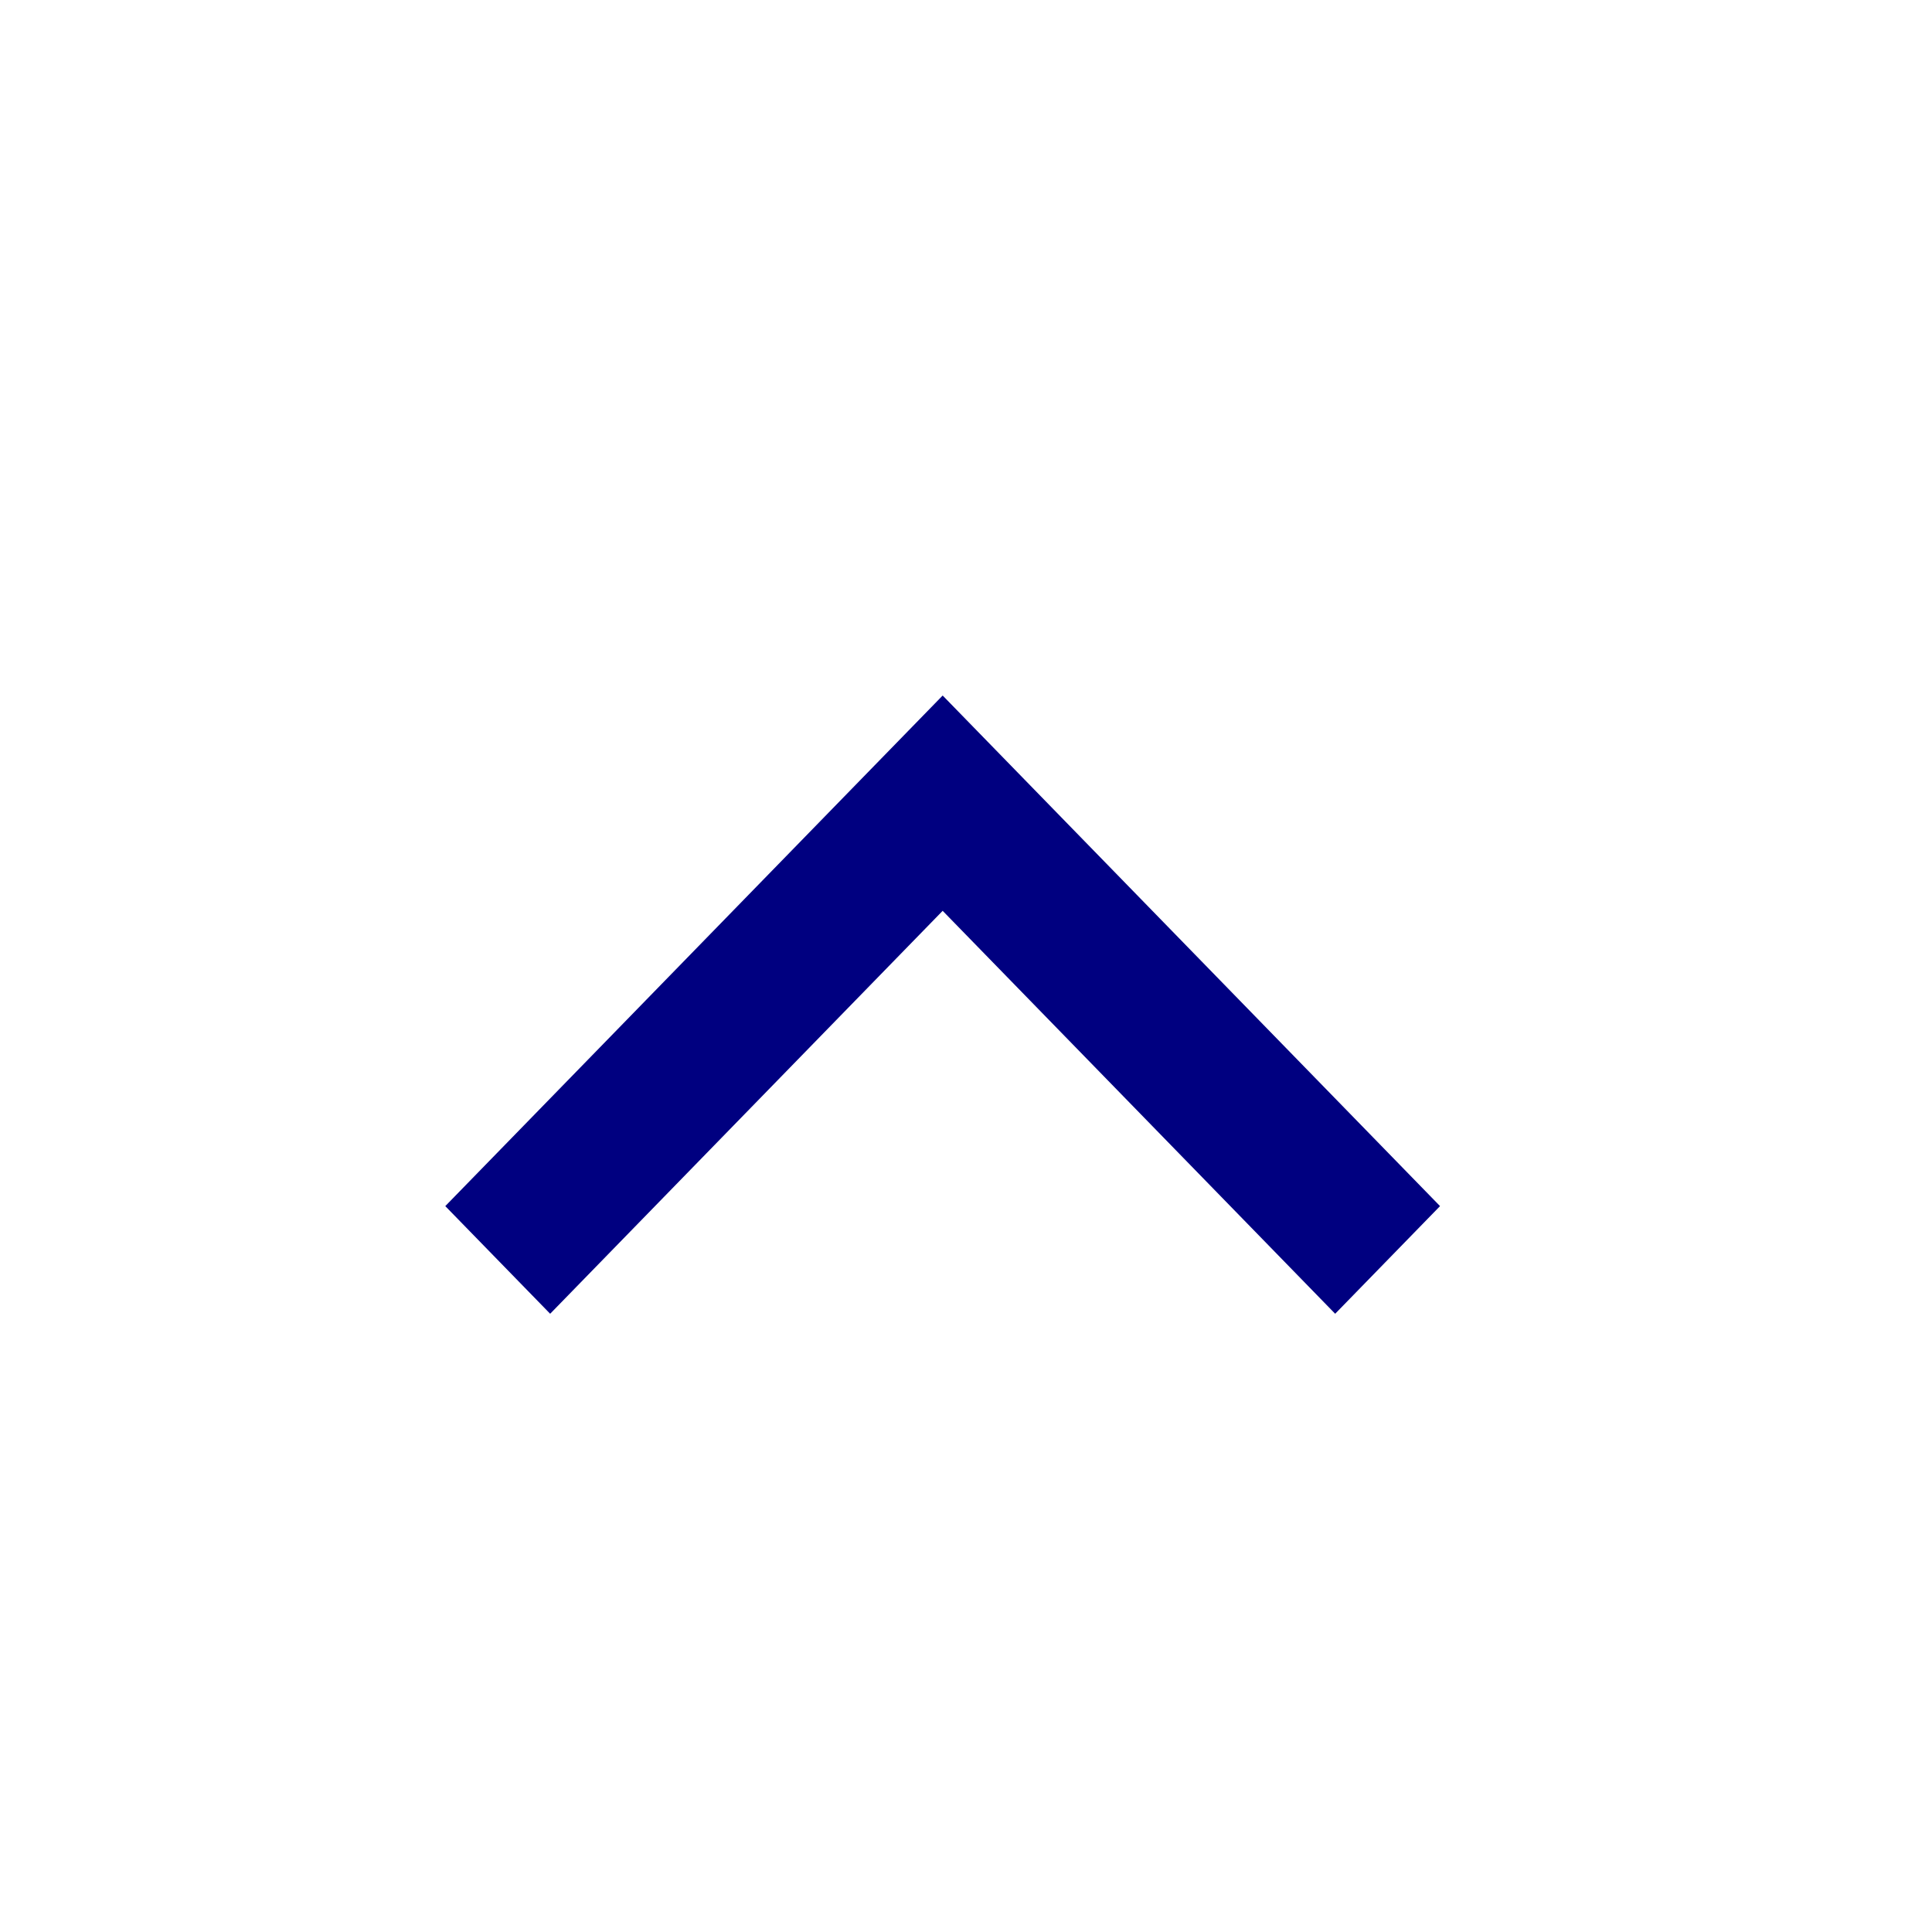 <svg xmlns="http://www.w3.org/2000/svg" width="25" height="25" viewBox="0 0 25 25">
    <g fill="none" fill-rule="evenodd">
        <g fill="navy">
            <g>
                <g>
                    <path d="M7.881 7.421L9.274 6.064 15.881 12.5 9.274 18.936 7.881 17.579 13.095 12.5z" transform="translate(-170 -545) translate(2 533.5) translate(168.317 12) rotate(270 11.881 12.5)"/>
                </g>
            </g>
        </g>
    </g>
</svg>
